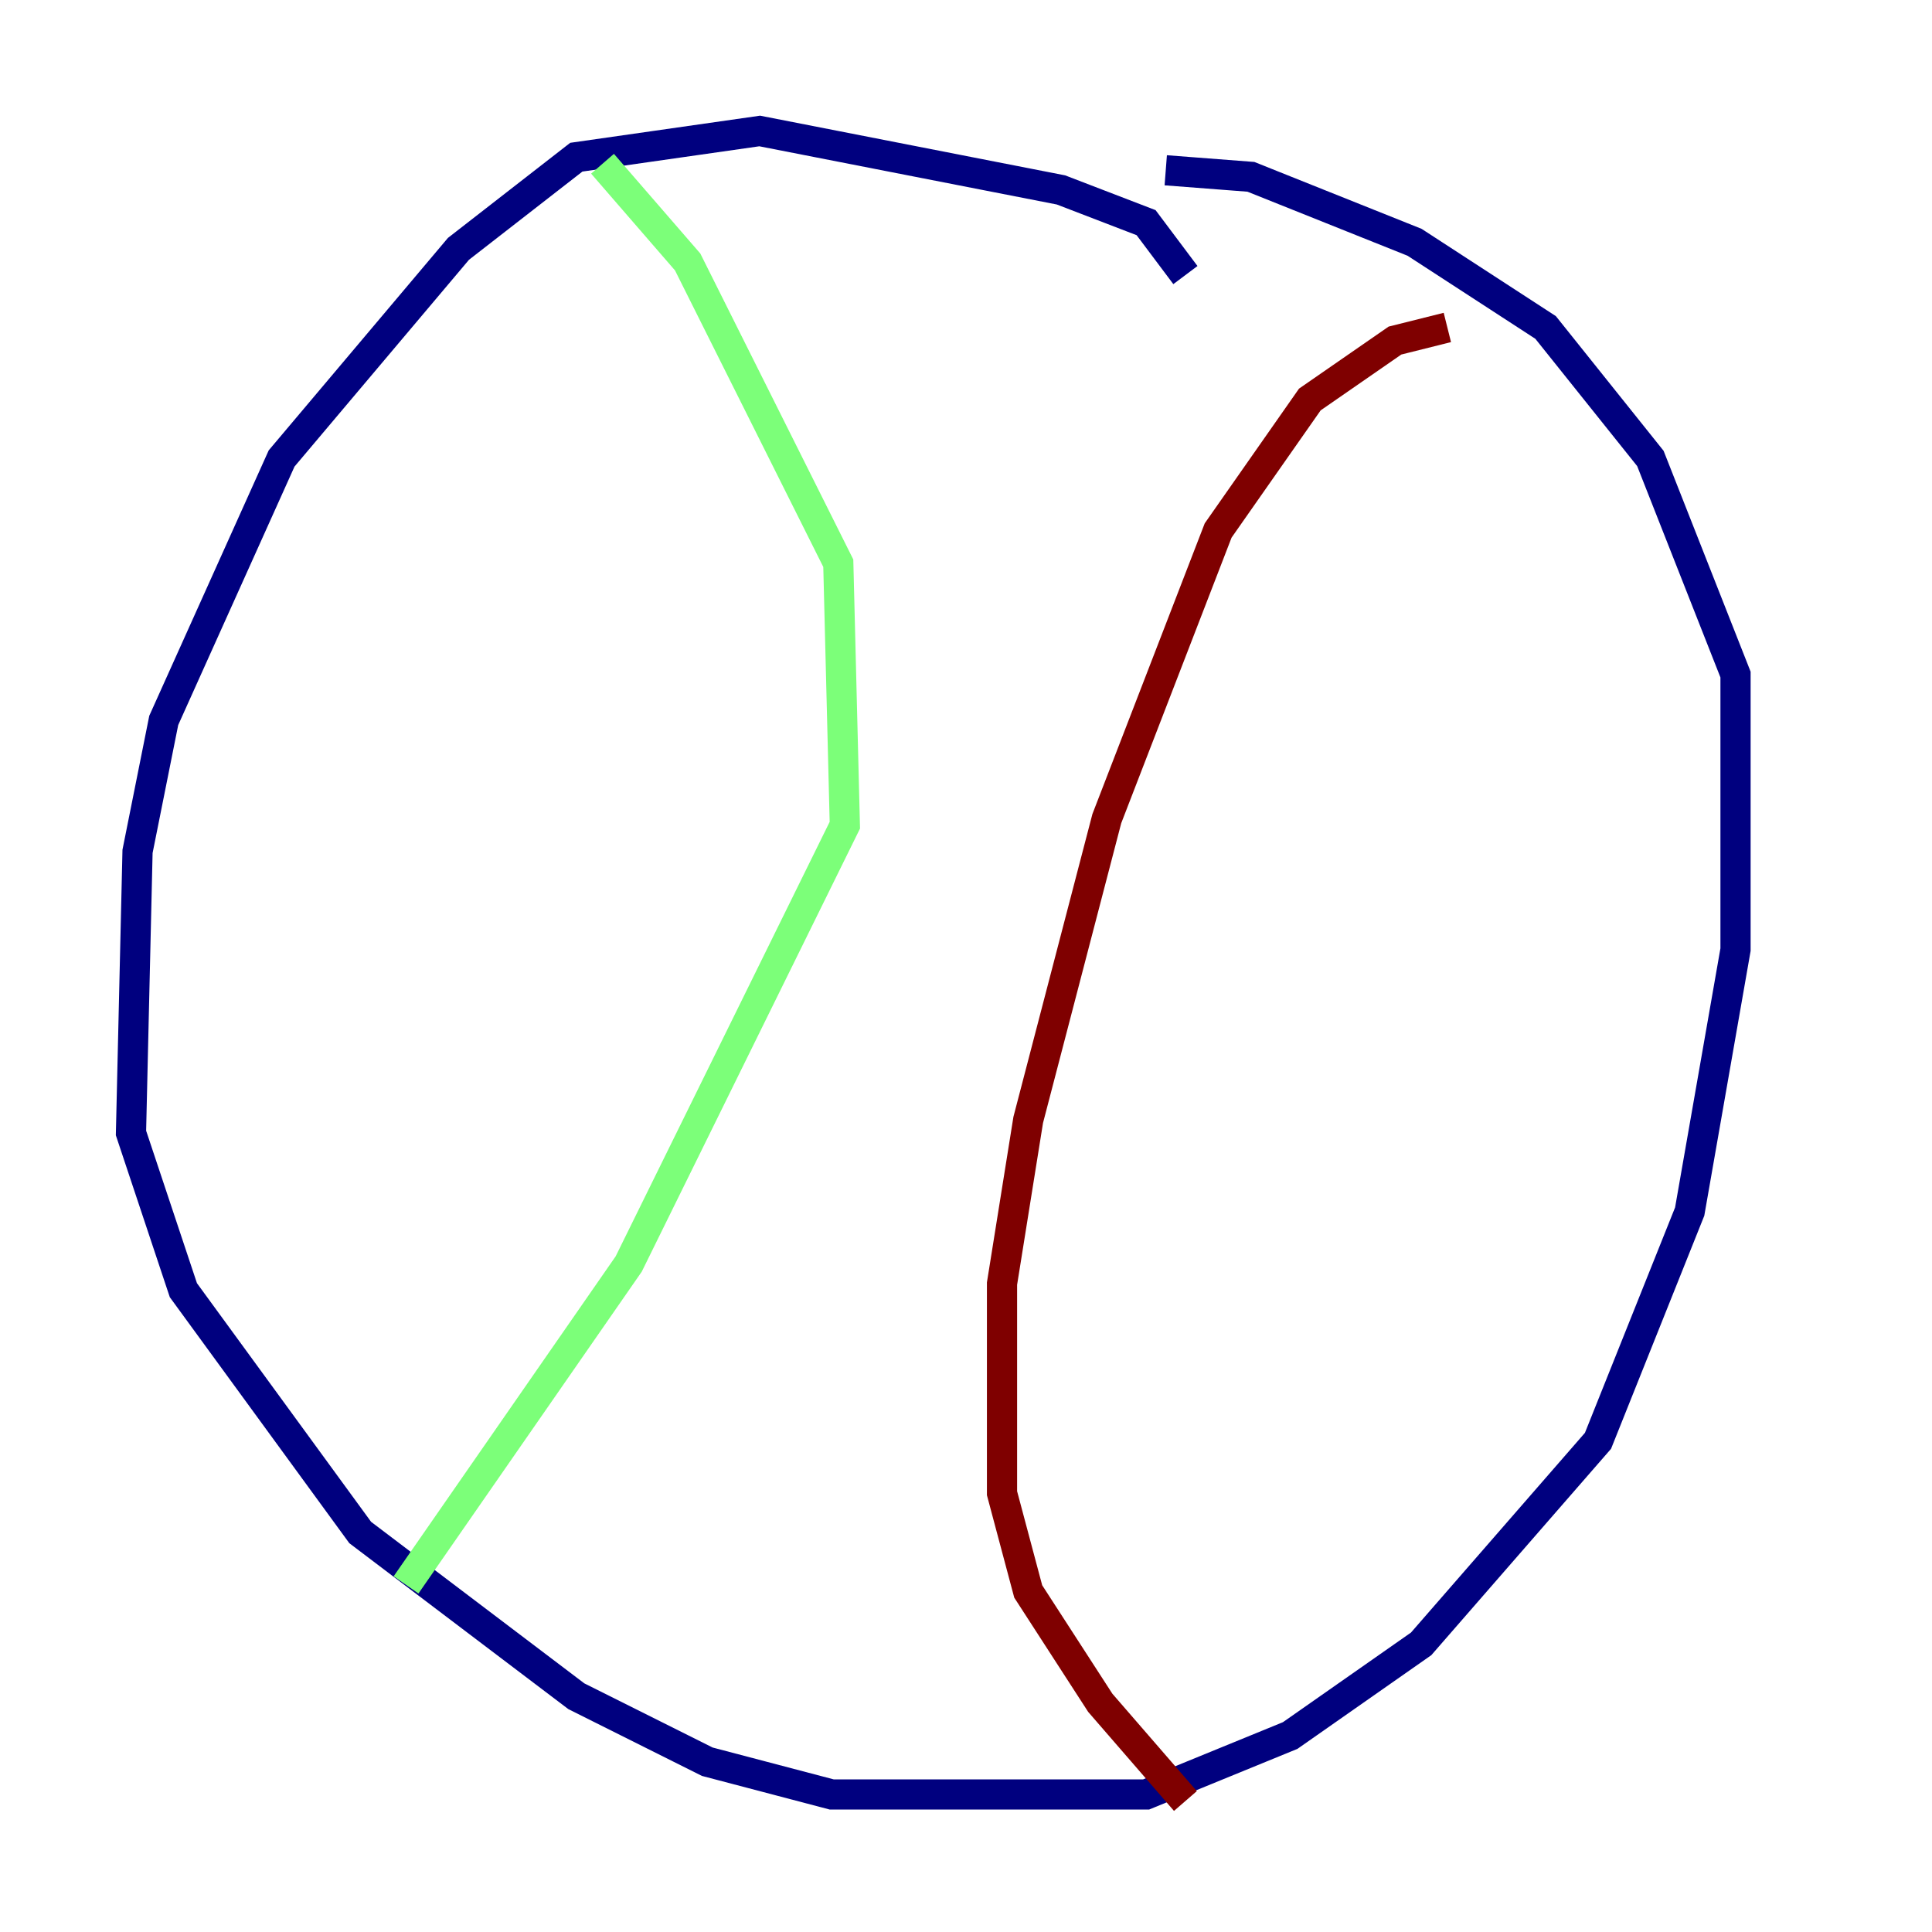 <?xml version="1.0" encoding="utf-8" ?>
<svg baseProfile="tiny" height="128" version="1.2" viewBox="0,0,128,128" width="128" xmlns="http://www.w3.org/2000/svg" xmlns:ev="http://www.w3.org/2001/xml-events" xmlns:xlink="http://www.w3.org/1999/xlink"><defs /><polyline fill="none" points="78.536,18.224 75.932,14.752 70.291,12.583 50.332,8.678 38.183,10.414 30.373,16.488 18.658,30.373 10.848,47.729 9.112,56.407 8.678,75.064 12.149,85.478 23.864,101.532 38.183,112.38 46.861,116.719 55.105,118.888 75.932,118.888 85.478,114.983 94.156,108.909 105.871,95.458 111.946,80.271 114.983,62.915 114.983,44.691 109.342,30.373 102.4,21.695 93.722,16.054 82.875,11.715 77.234,11.281" stroke="#00007f" stroke-width="2" /><polyline fill="none" points="39.919,10.848 45.559,17.356 55.539,37.315 55.973,54.671 41.654,83.742 26.902,105.003" stroke="#7cff79" stroke-width="2" /><polyline fill="none" points="95.891,21.695 92.42,22.563 86.78,26.468 80.705,35.146 73.329,54.237 68.122,74.197 66.386,85.044 66.386,98.929 68.122,105.437 72.895,112.814 78.536,119.322" stroke="#7f0000" stroke-width="2" /></svg>